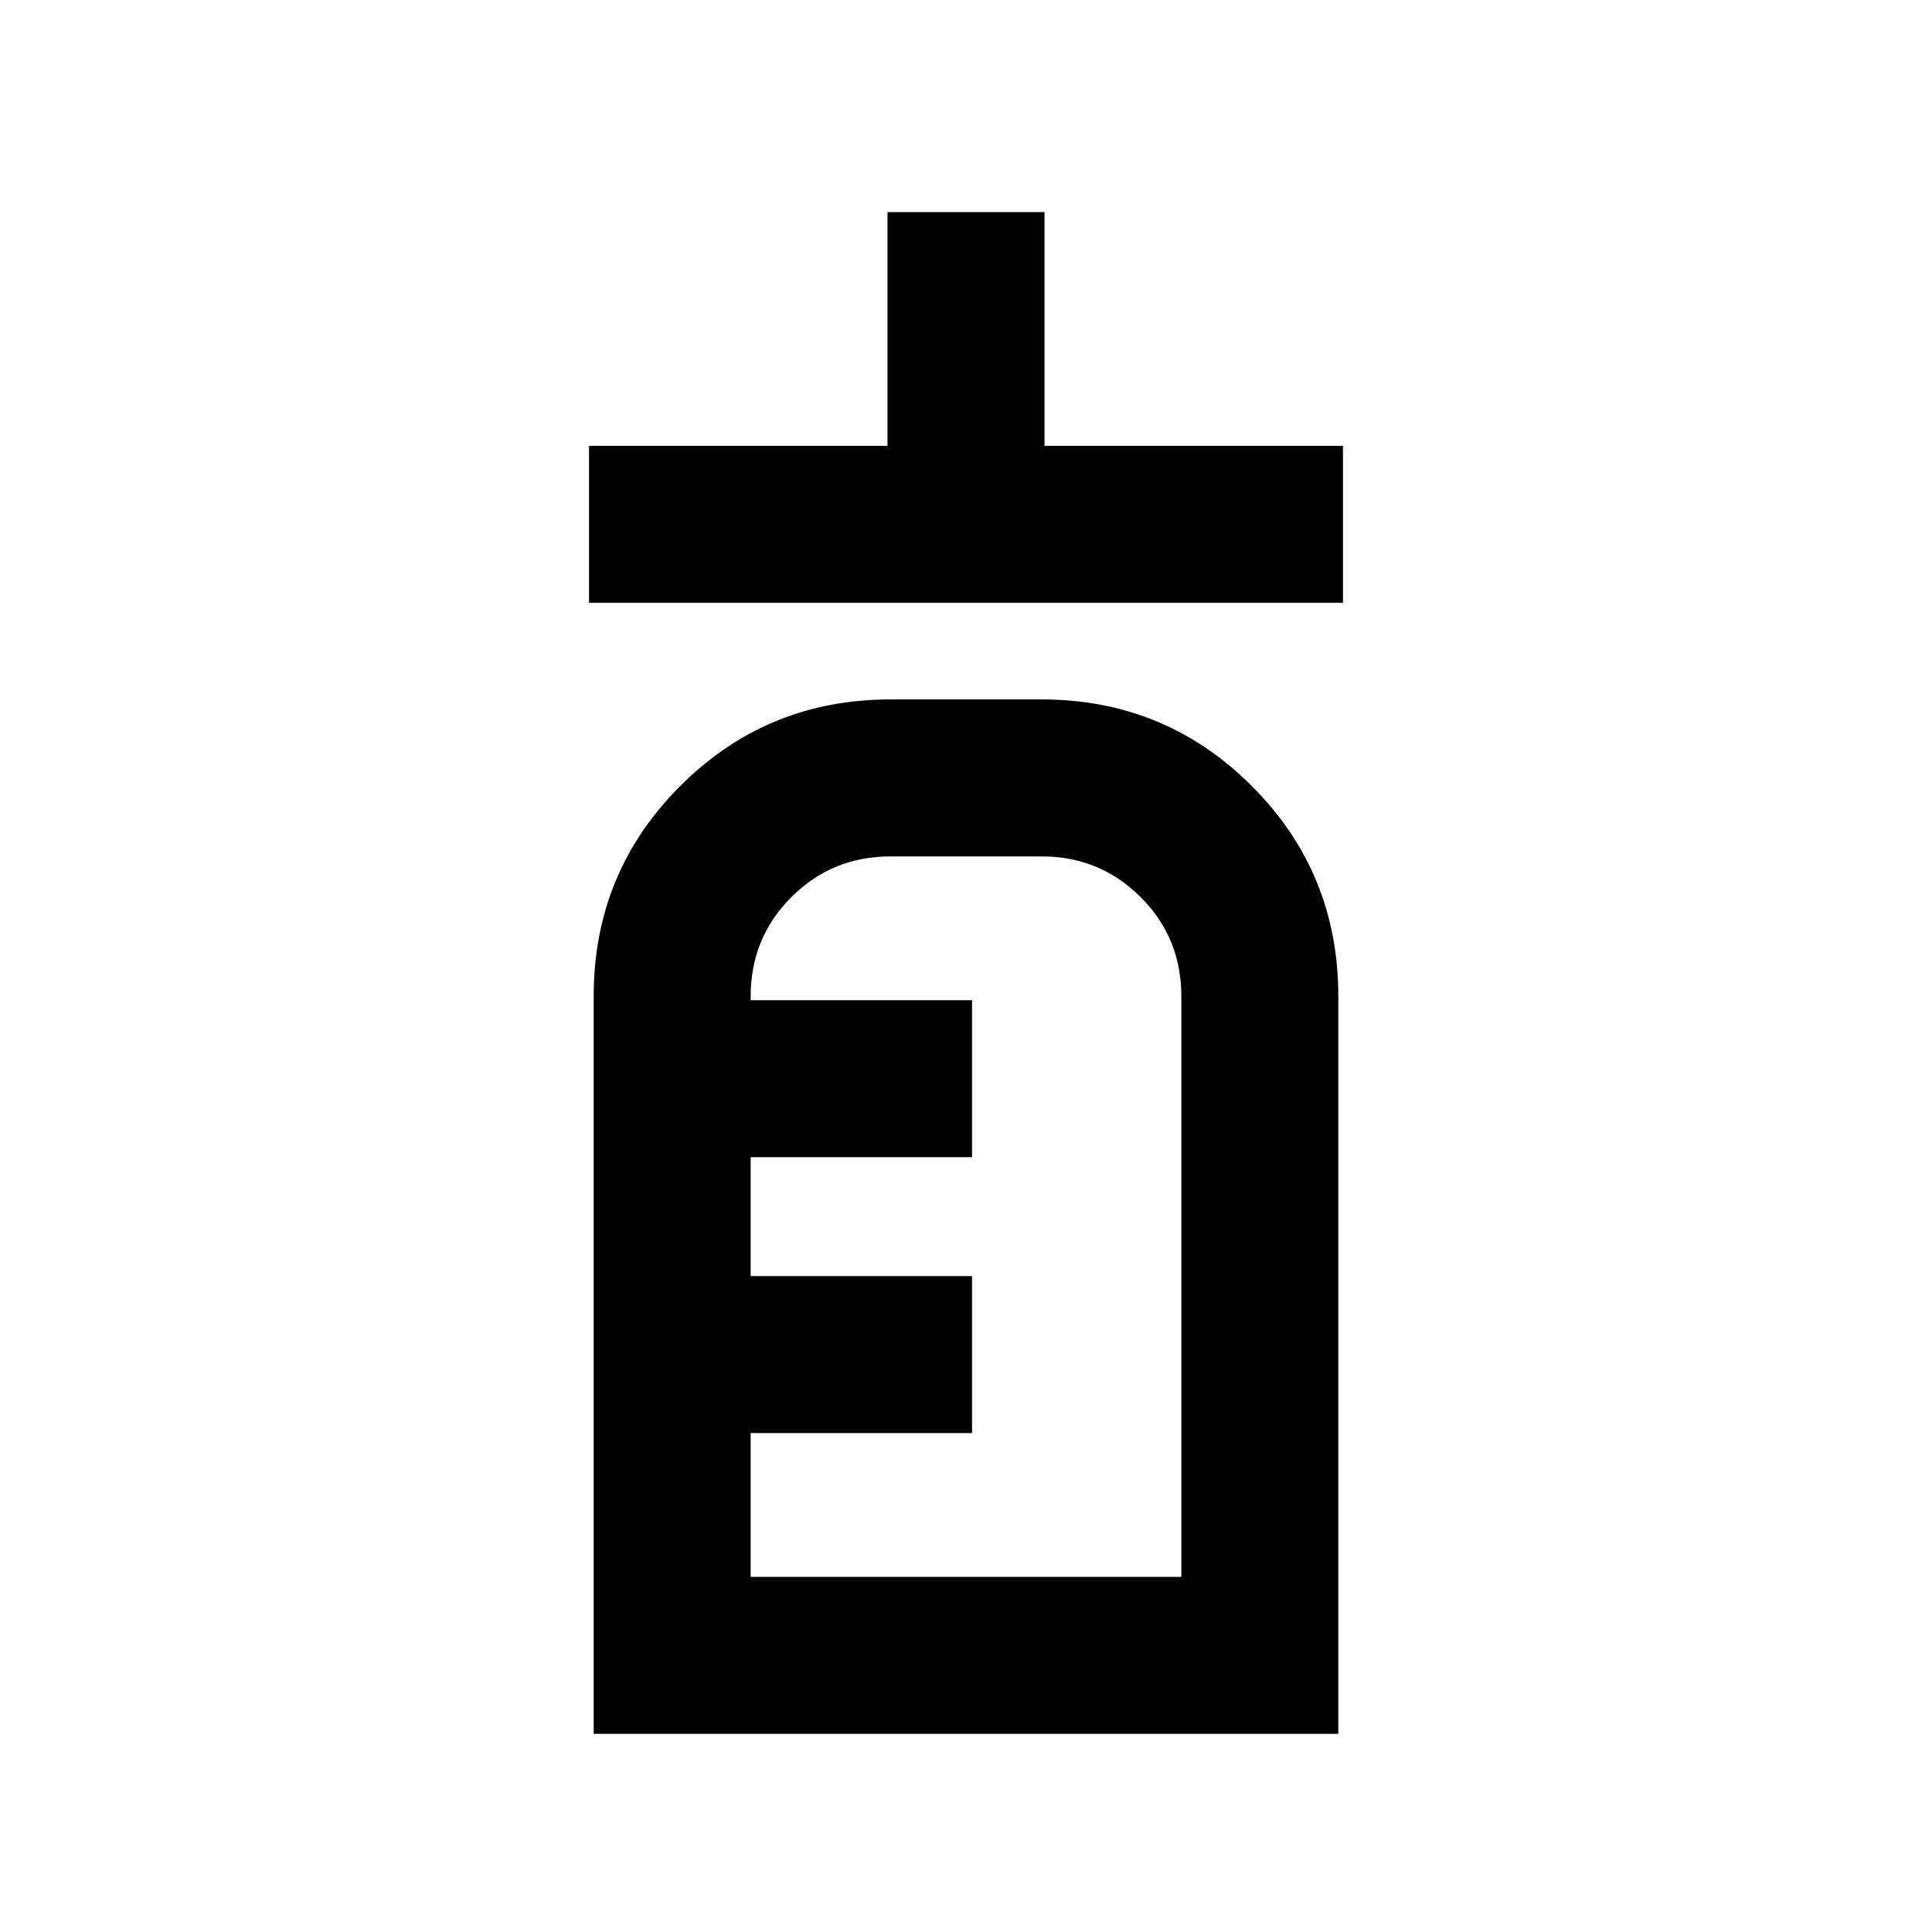 <svg xmlns="http://www.w3.org/2000/svg" height="20" viewBox="0 -960 960 960" width="20"><path d="M292.69-660.46v-78H441v-116.15h78v116.15h148.31v78H292.69Zm2.31 562V-465q0-61.44 43.01-104.45 43.01-43.01 104.45-43.01h75.08q61.44 0 104.45 43.01Q665-526.44 665-465v366.54H295Zm78-78h214V-465q0-29-20.23-49.23-20.24-20.23-49.23-20.23h-75.08q-28.99 0-49.23 20.23Q373-494 373-465v2h110v78H373v59.08h110v78H373v71.46Zm0 0V-534.46-176.46Z"/></svg>
